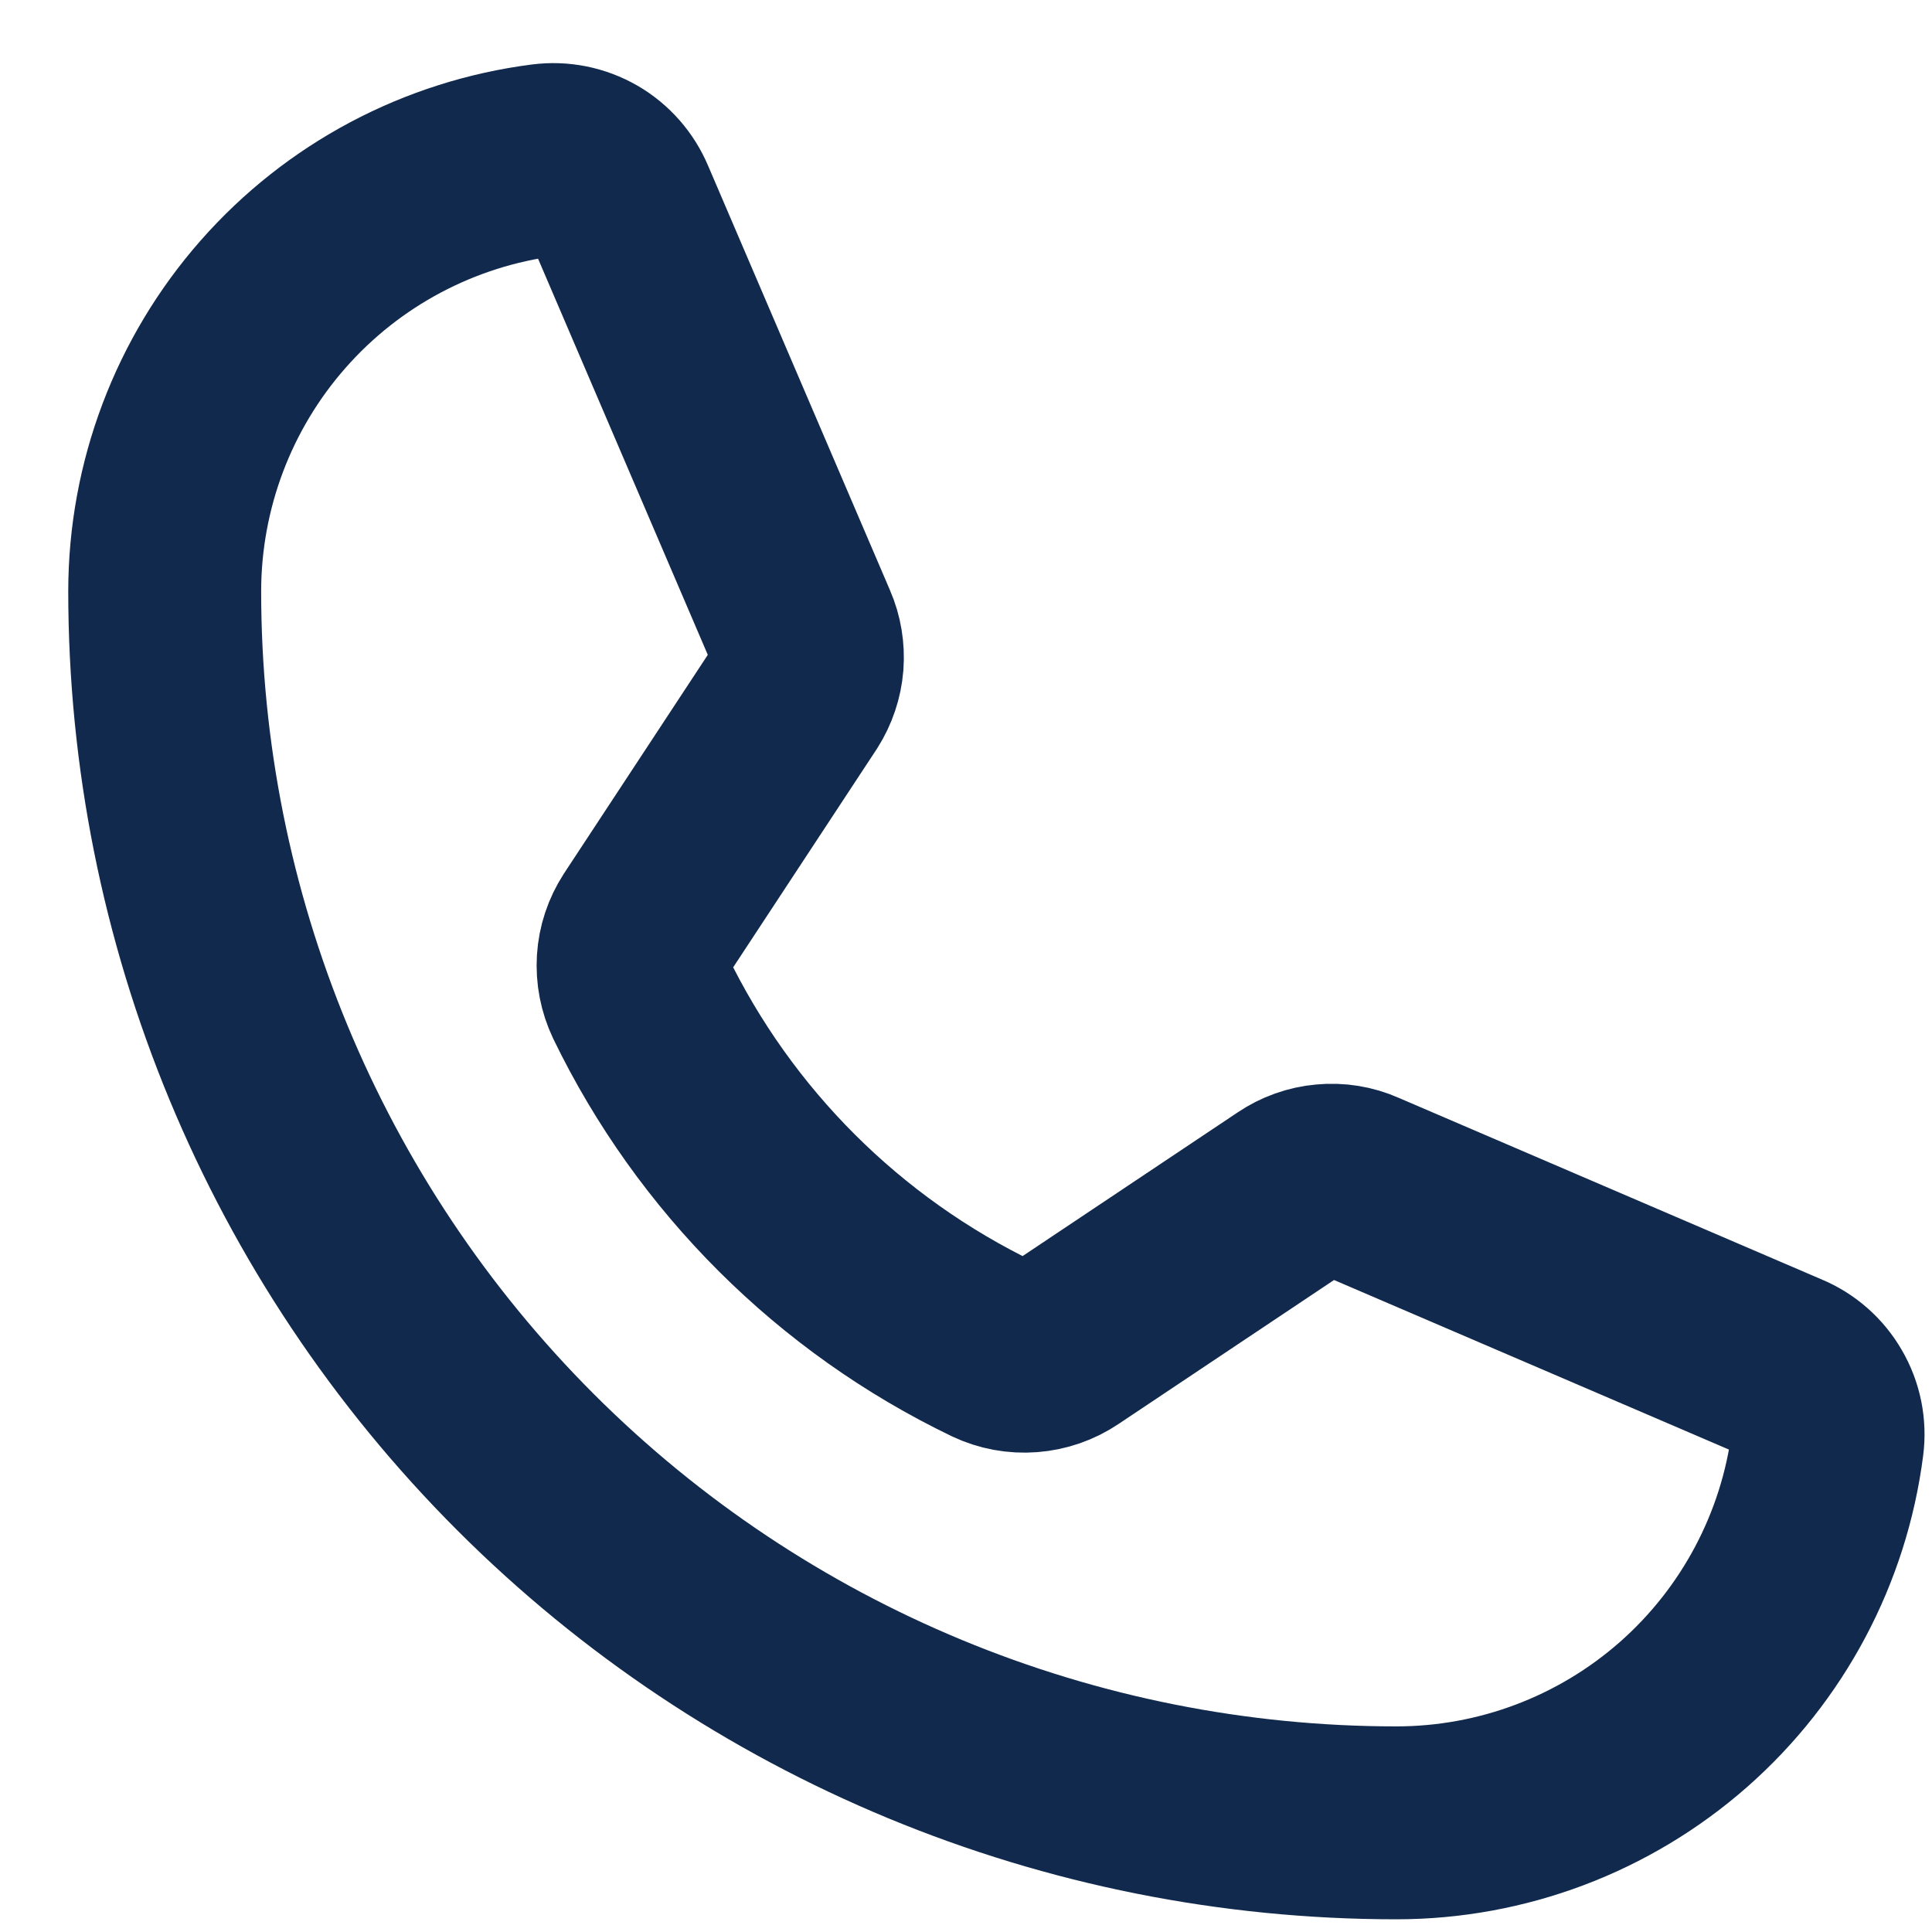 <svg width="20" height="20" viewBox="0 0 20 20" fill="none" xmlns="http://www.w3.org/2000/svg">
<path d="M6.627 10.32C7.399 11.914 8.688 13.199 10.283 13.967C10.401 14.023 10.531 14.047 10.661 14.037C10.791 14.027 10.916 13.984 11.024 13.911L13.368 12.345C13.471 12.275 13.591 12.232 13.716 12.221C13.84 12.209 13.966 12.229 14.08 12.28L18.468 14.164C18.618 14.226 18.743 14.336 18.824 14.477C18.906 14.617 18.939 14.781 18.918 14.942C18.779 16.027 18.249 17.025 17.428 17.748C16.606 18.471 15.55 18.87 14.455 18.87C11.074 18.87 7.831 17.527 5.44 15.136C3.049 12.745 1.705 9.502 1.705 6.12C1.706 5.026 2.105 3.969 2.828 3.148C3.551 2.326 4.548 1.797 5.633 1.658C5.795 1.637 5.958 1.67 6.099 1.751C6.239 1.832 6.349 1.958 6.412 2.108L8.296 6.505C8.345 6.617 8.365 6.74 8.356 6.863C8.346 6.986 8.306 7.104 8.24 7.208L6.674 9.589C6.604 9.697 6.563 9.82 6.555 9.948C6.547 10.076 6.572 10.204 6.627 10.32V10.32Z" stroke="#11294C" stroke-width="1.997" stroke-linecap="round" stroke-linejoin="round"/>
</svg>
